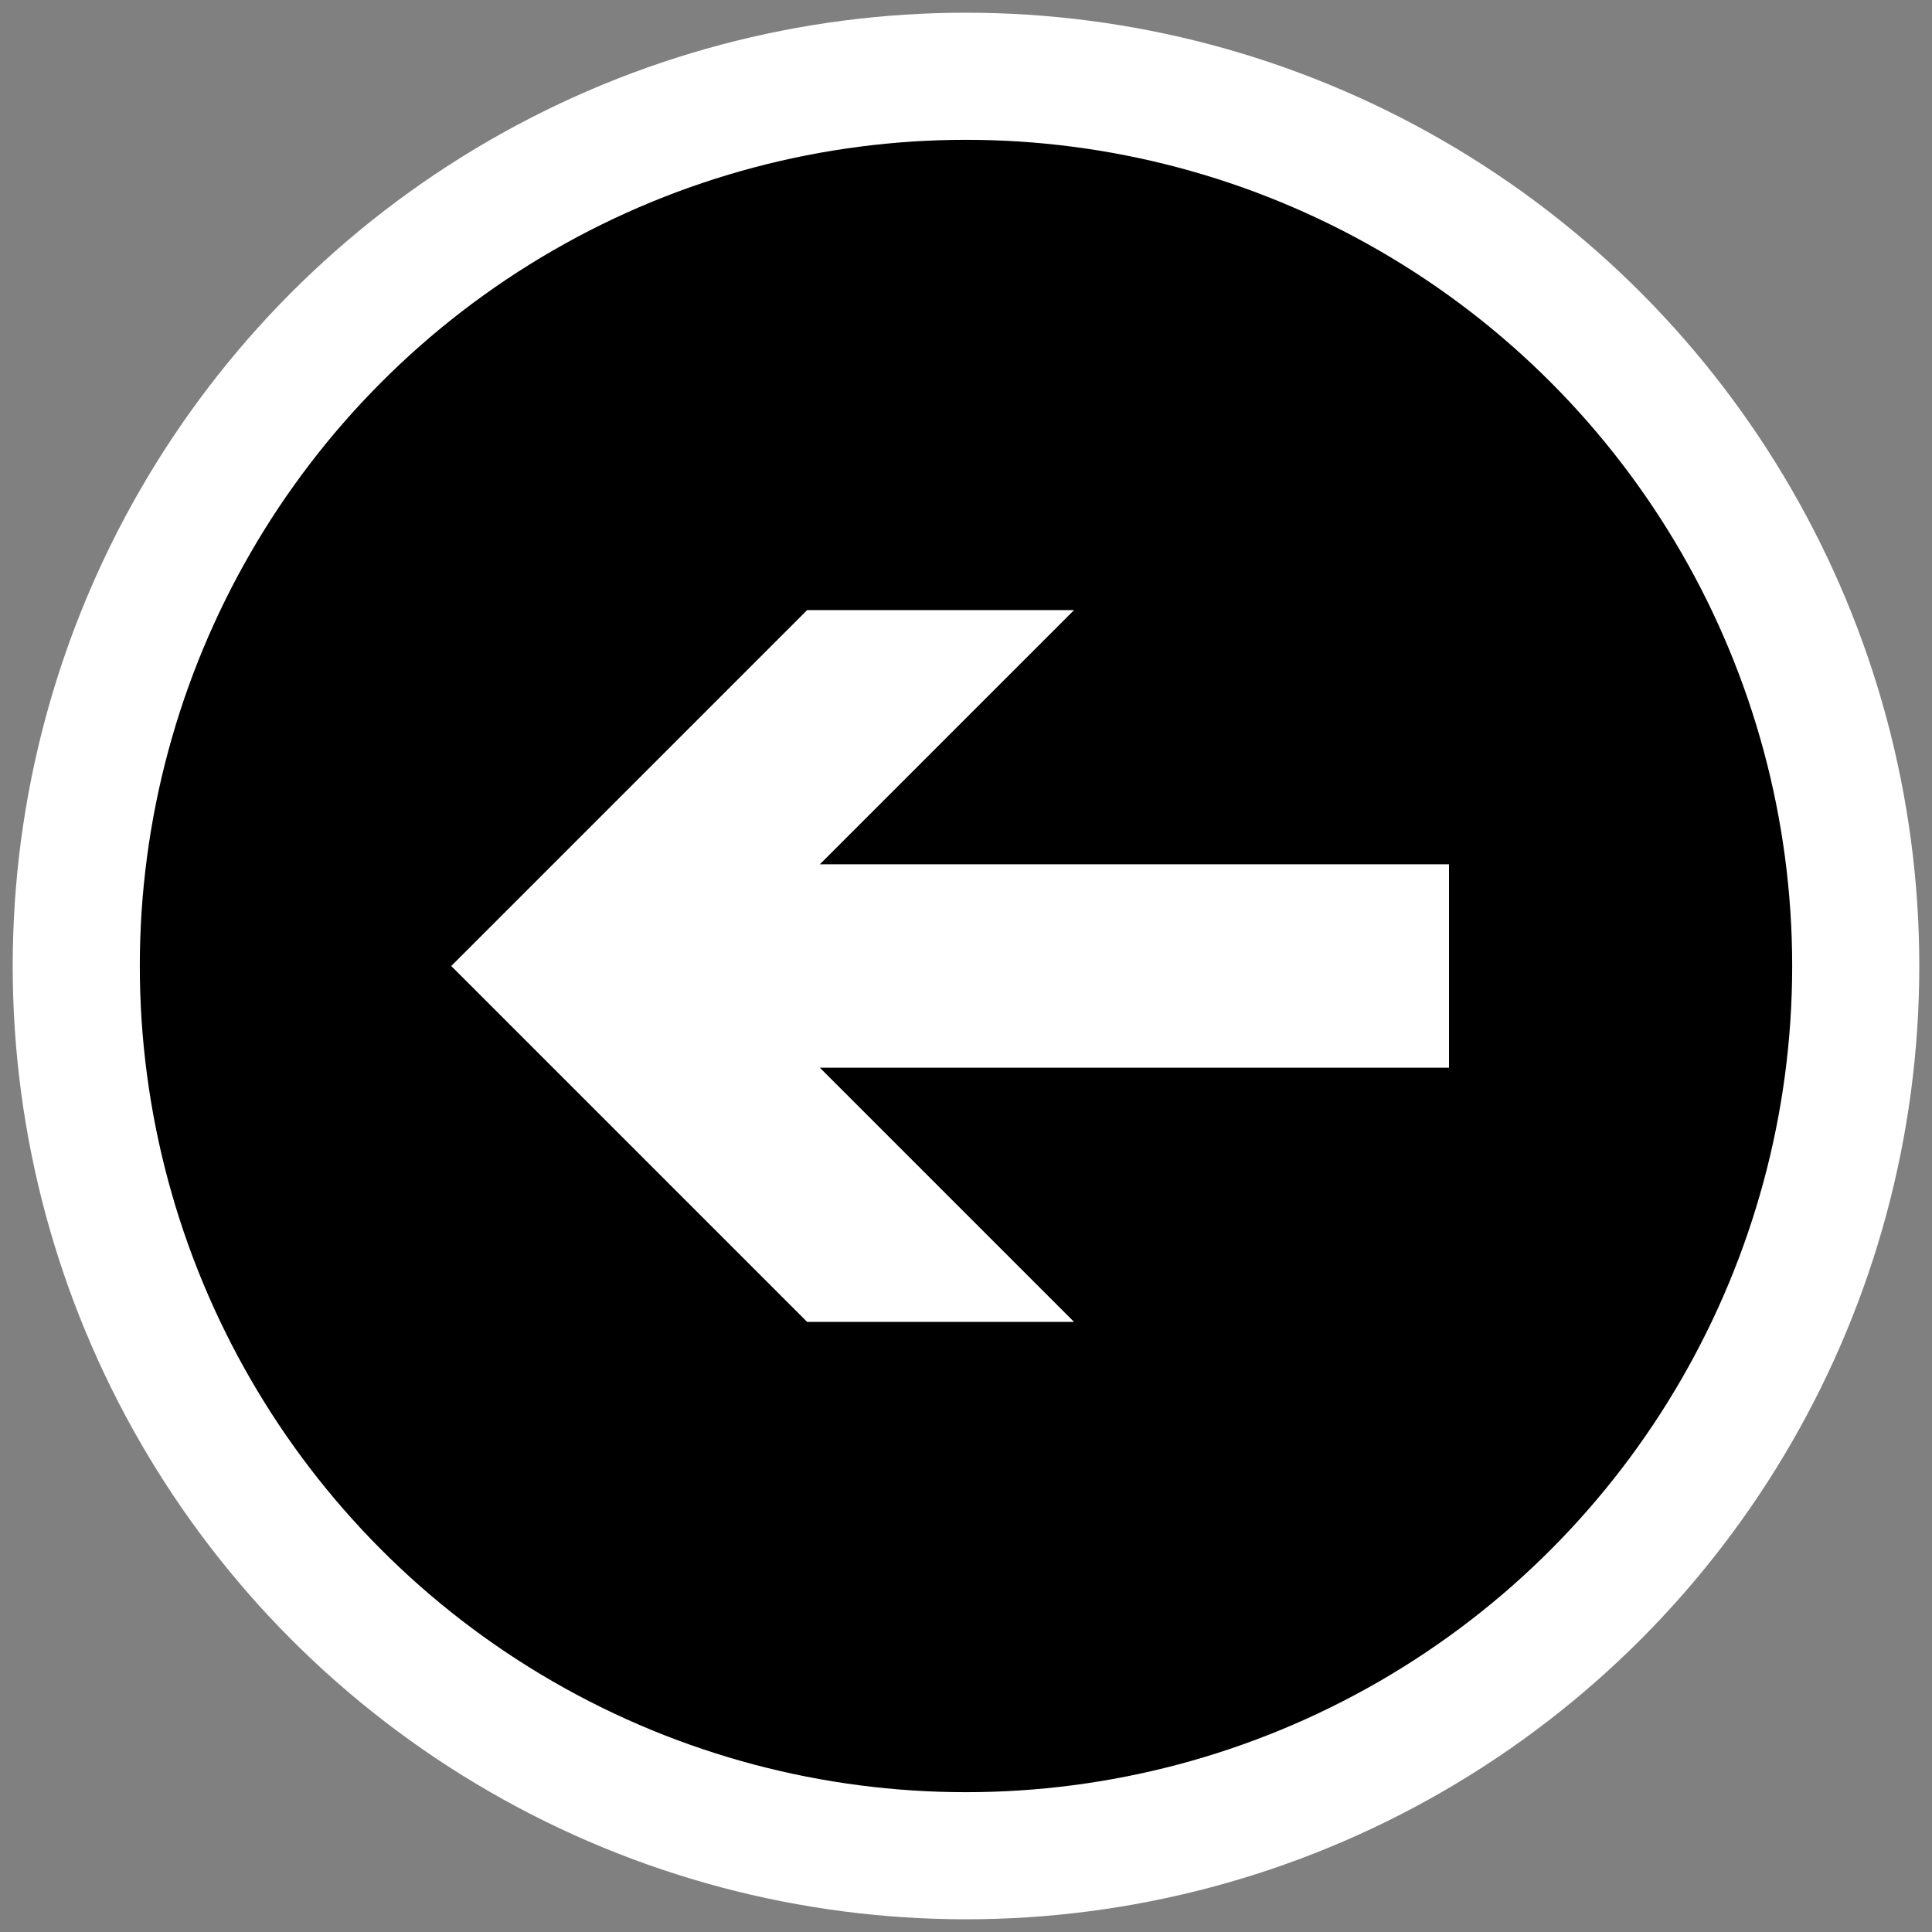 ﻿<?xml version="1.0" encoding="utf-8"?>
<!DOCTYPE svg PUBLIC "-//W3C//DTD SVG 1.1//EN" "http://www.w3.org/Graphics/SVG/1.1/DTD/svg11.dtd">
<svg 
    xmlns="http://www.w3.org/2000/svg" 
    xmlns:xlink="http://www.w3.org/1999/xlink" 
    version="1.1" 
    baseProfile="full" 
    width="76" 
    height="76" 
    viewBox="0 0 76.00 76.00" 
    enable-background="new 0 0 76.00 76.00" 
    xml:space="preserve">
	<rect x="0" y="0" width="76.00" height="76.00" fill="#808080" stroke="none"/>
	<circle 
        cx="38" 
        cy="38" 
        r="35" 
        stroke="#FFFFFF" 
        stroke-width="5" 
        fill="#000000"
    />
    <path 
        fill="#FFFFFF" 
        fill-opacity="1" 
        stroke-width="0.2" 
        stroke-linejoin="round" 
        d="M 57,42
            L 57,34
            L 32.25,34
            L 42.25,24
            L 31.75,24
            L 17.75,38
            L 31.75,52
            L 42.25,52
            L 32.25,42
            L 57,42
            Z"
    />
</svg>
